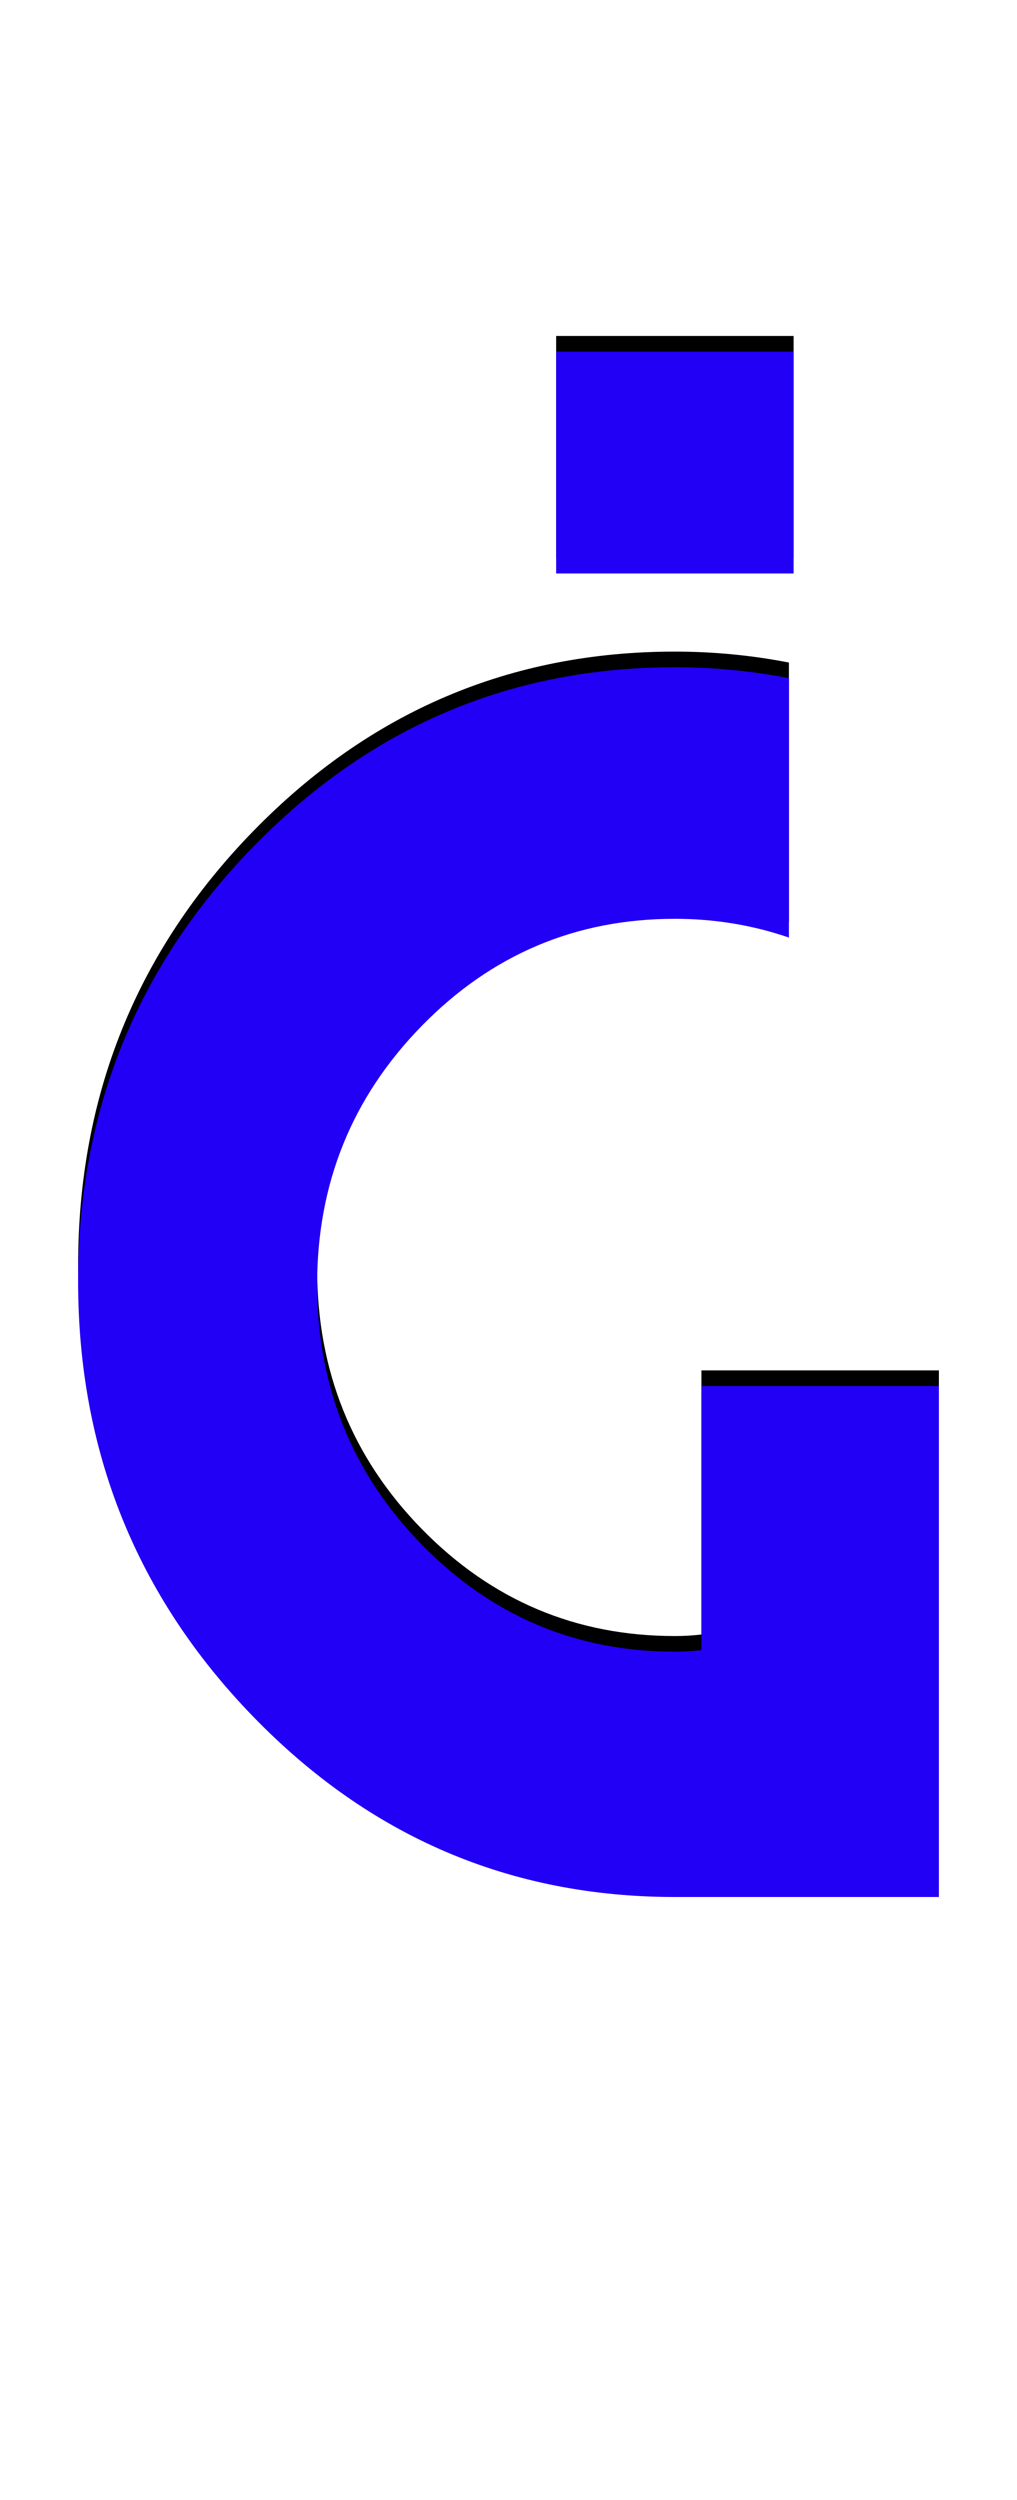 <svg xmlns="http://www.w3.org/2000/svg" id="glyph223" viewBox="0 0 651 1600">
  <defs/>
  <path fill="#000000" d="M356,357 L356,215 L508,215 L508,357 Z M432,578 Q337,578 270,646.5 Q203,715 203,812 Q203,910 270,978.5 Q337,1047 432,1047 Q441,1047 449,1046 L449,877 L601,877 L601,1204 L449,1204 Q441,1204 432,1204 Q274,1204 162,1088.5 Q50,973 50,810 Q50,647 162,532 Q274,417 432,417 Q469,417 505,424 L505,590 Q470,578 432,578 Z"/>
  <path fill="#2200f5" d="M356,367 L356,225 L508,225 L508,367 Z M432,588 Q337,588 270,656.5 Q203,725 203,822 Q203,920 270,988.5 Q337,1057 432,1057 Q441,1057 449,1056 L449,887 L601,887 L601,1214 L449,1214 Q441,1214 432,1214 Q274,1214 162,1098.5 Q50,983 50,820 Q50,657 162,542 Q274,427 432,427 Q469,427 505,434 L505,600 Q470,588 432,588 Z"/>
</svg>
